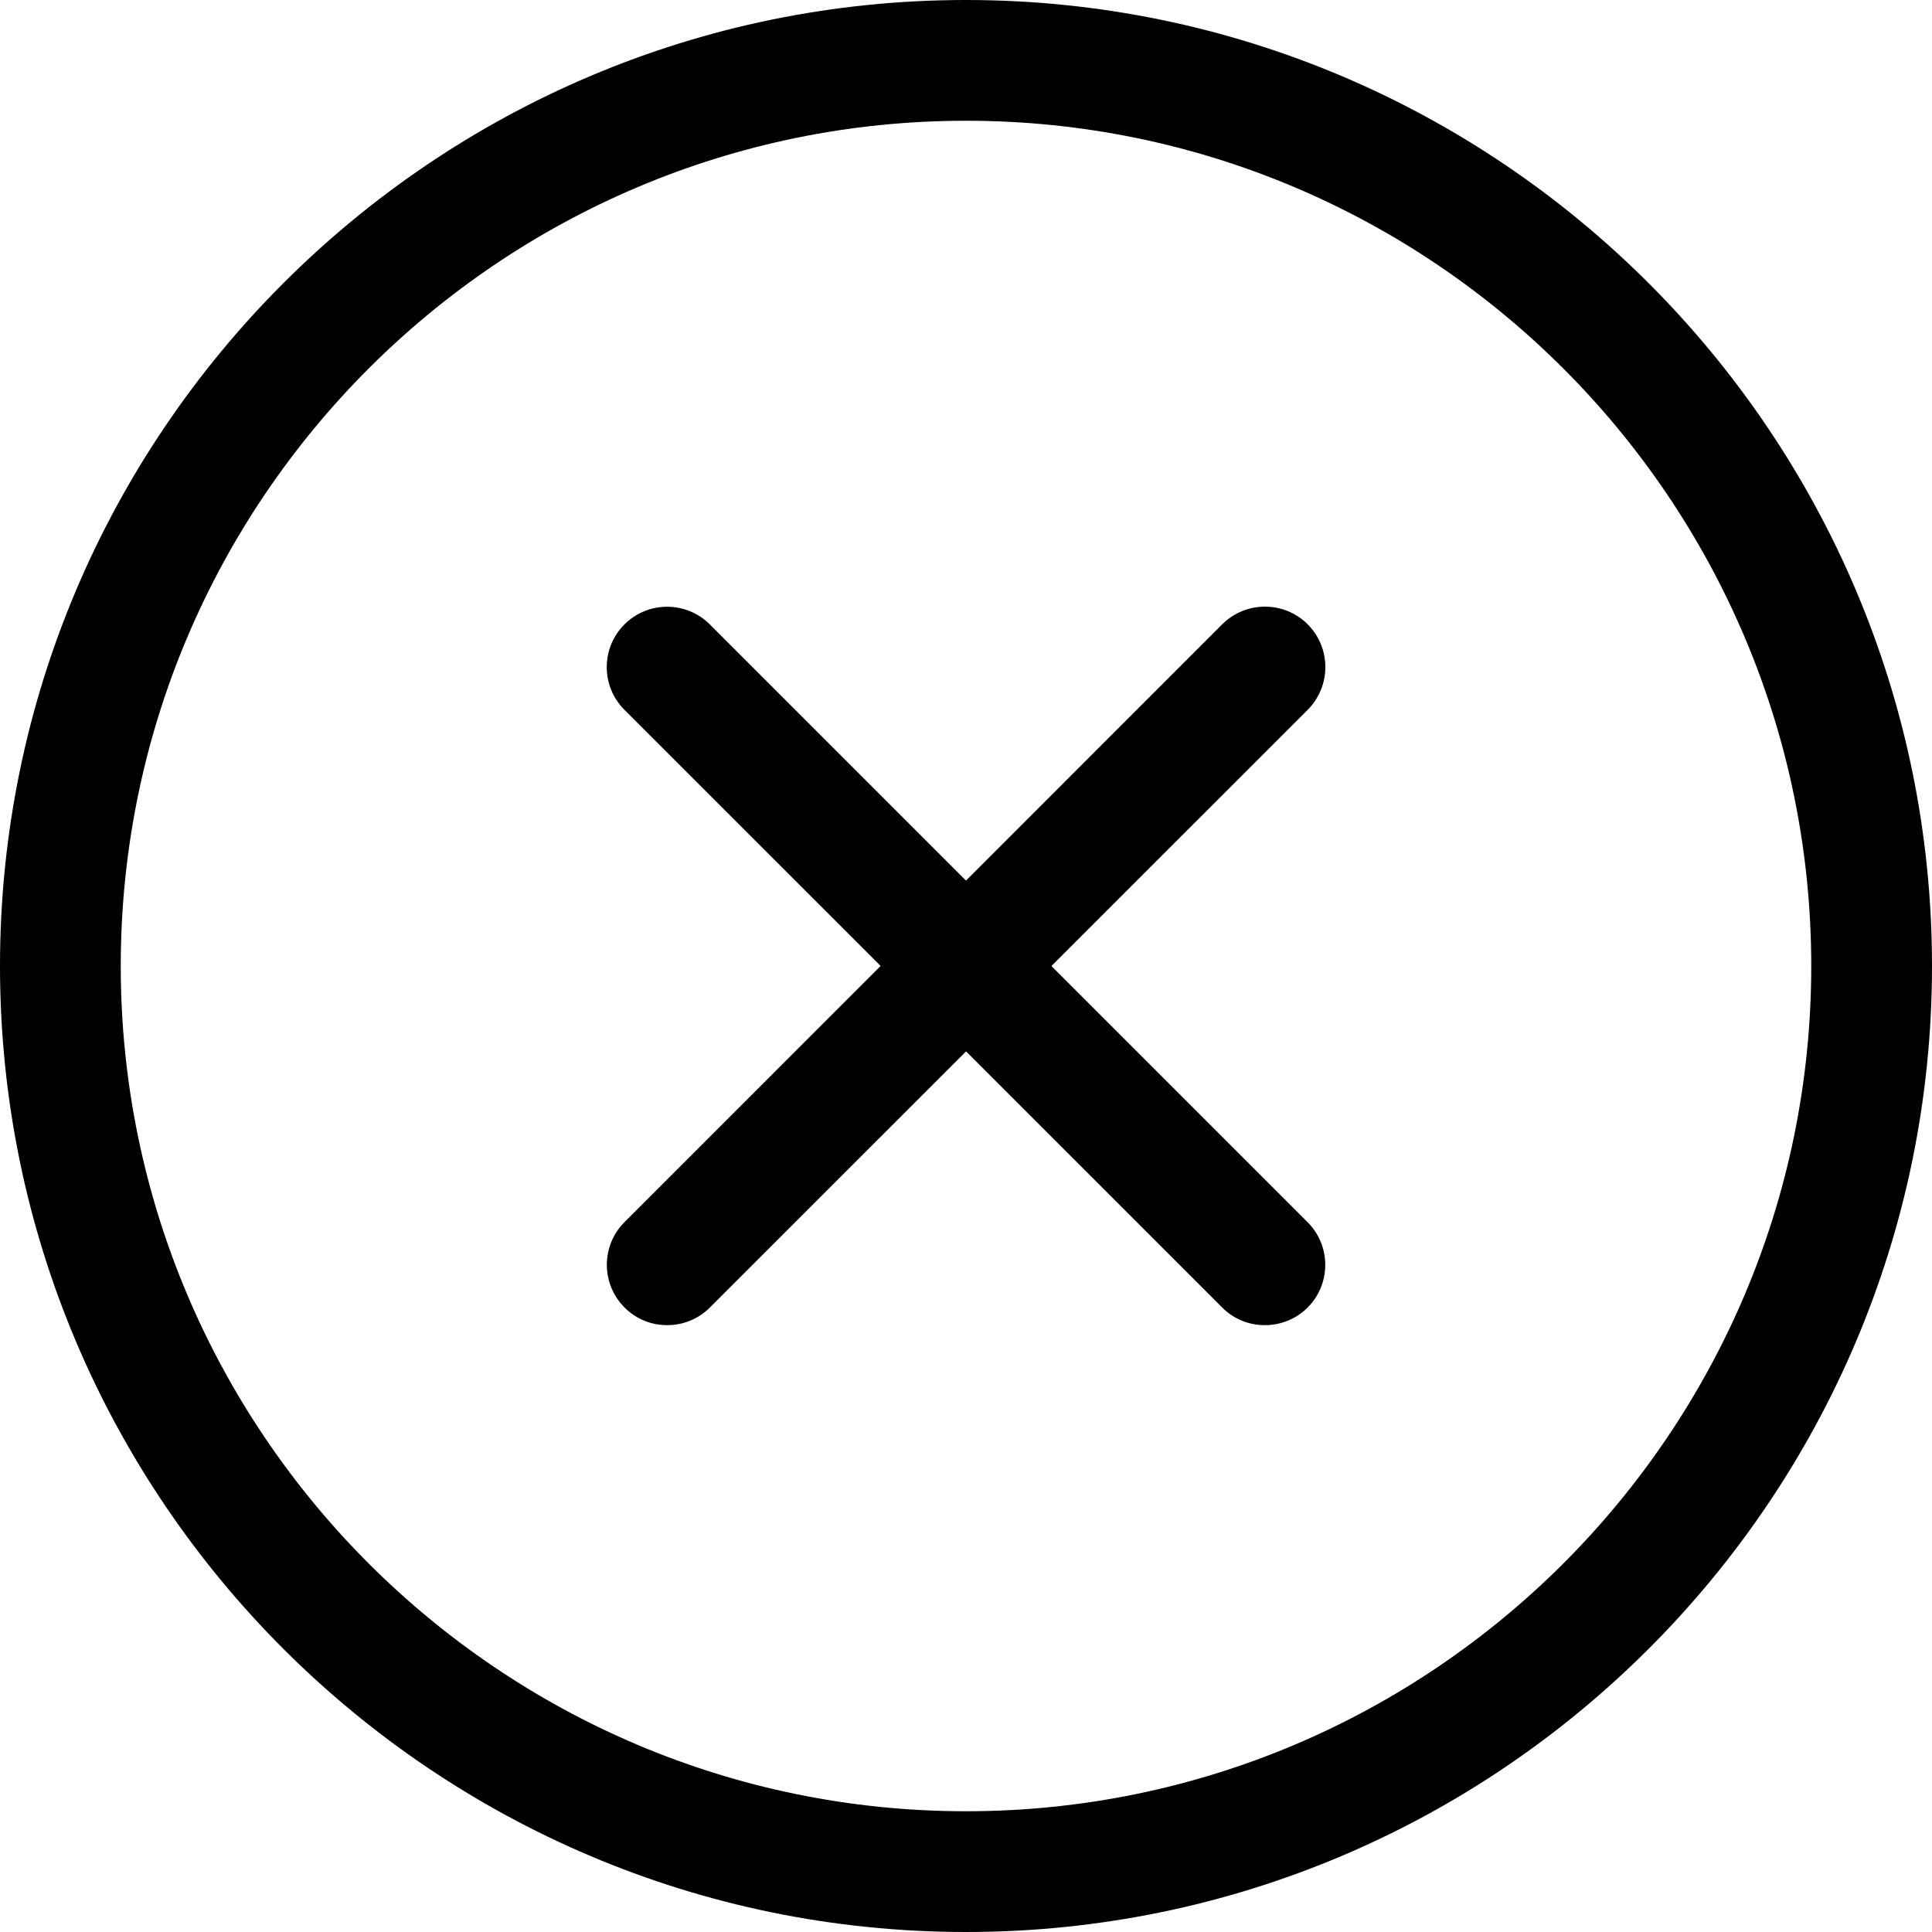 <svg width="20" height="20" viewBox="0 0 20 20" fill="none" xmlns="http://www.w3.org/2000/svg">
<path d="M10 20C4.486 20 0 15.514 0 10C0 4.486 4.486 0 10 0C15.514 0 20 4.486 20 10C20 15.514 15.514 20 10 20ZM10 1.25C5.175 1.25 1.25 5.175 1.25 10C1.25 14.825 5.175 18.75 10 18.75C14.825 18.75 18.75 14.825 18.75 10C18.75 5.175 14.825 1.25 10 1.25Z" fill="black"/>
<path d="M6.907 13.718C6.747 13.718 6.587 13.658 6.465 13.535C6.221 13.291 6.221 12.895 6.465 12.651L12.652 6.463C12.897 6.219 13.293 6.219 13.537 6.463C13.781 6.707 13.781 7.103 13.537 7.348L7.349 13.535C7.226 13.658 7.066 13.718 6.907 13.718V13.718Z" fill="black"/>
<path d="M13.093 13.718C12.933 13.718 12.773 13.658 12.652 13.535L6.464 7.348C6.22 7.104 6.22 6.708 6.464 6.464C6.708 6.22 7.104 6.22 7.348 6.464L13.536 12.652C13.78 12.896 13.78 13.292 13.536 13.536C13.413 13.658 13.253 13.718 13.093 13.718V13.718Z" fill="black"/>
</svg>
